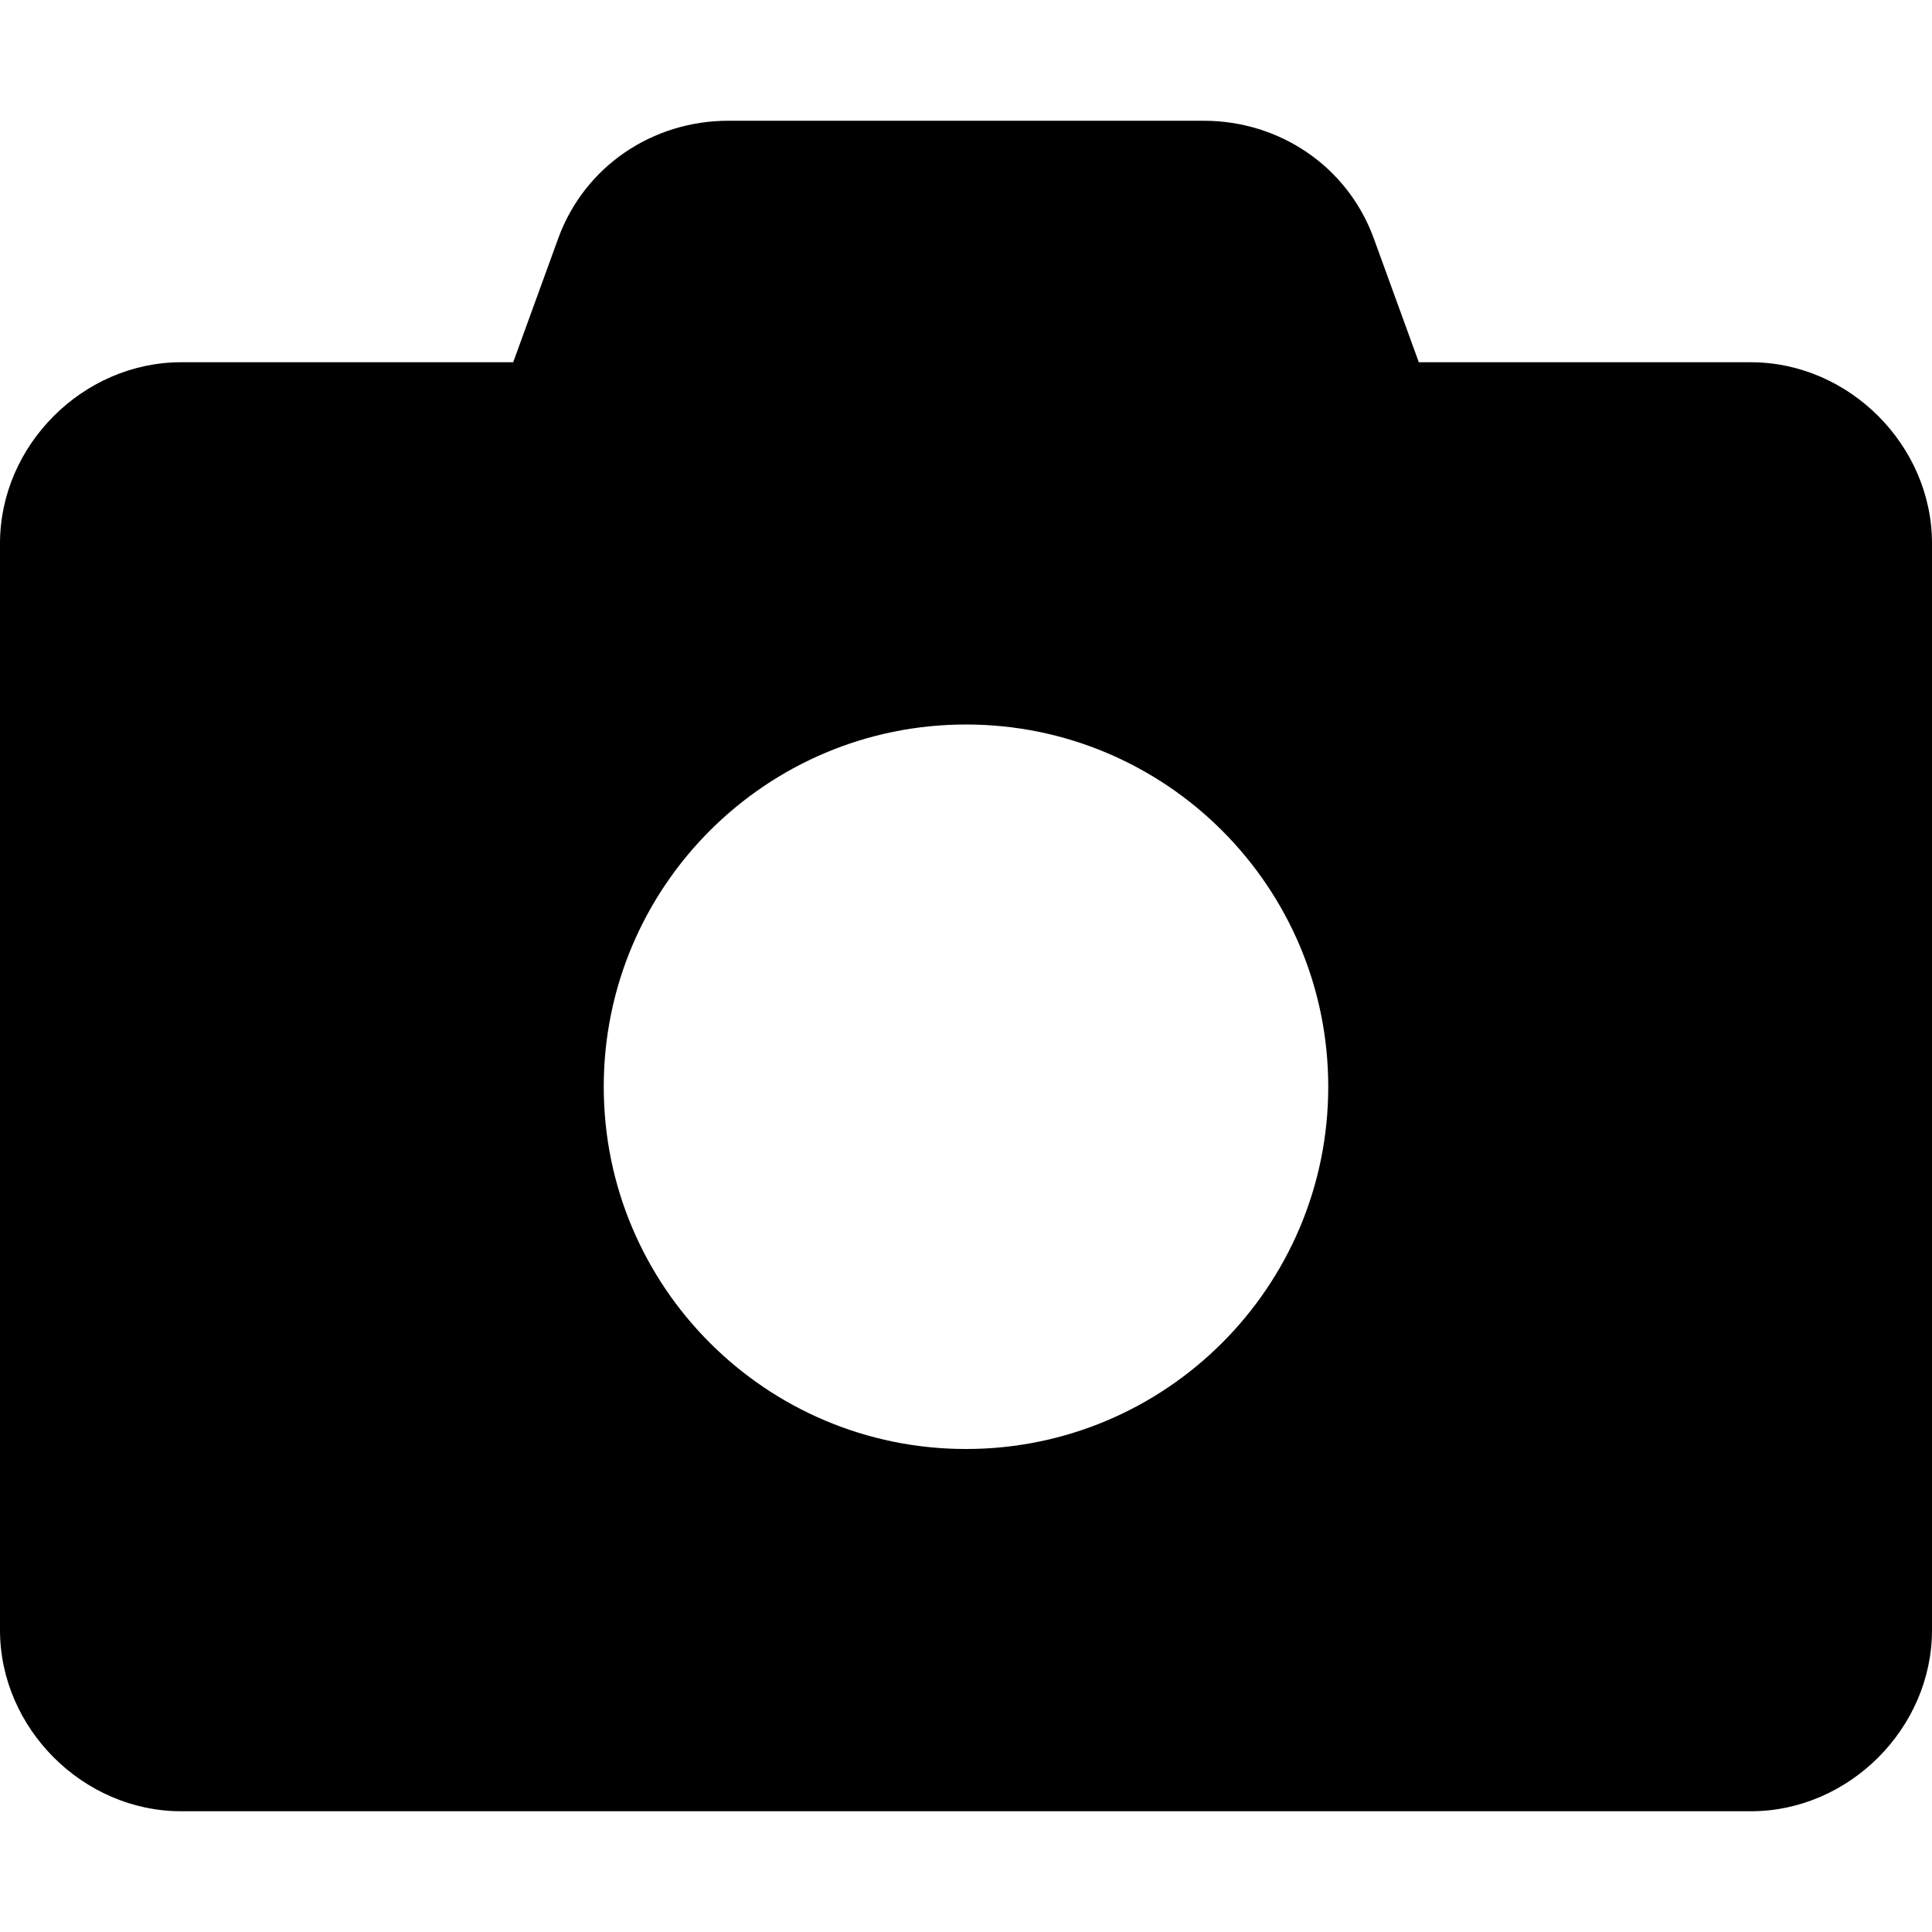 <svg xmlns="http://www.w3.org/2000/svg" viewBox="0 0 512 512"><!-- Font Awesome Free 6.0.0-alpha1 by @fontawesome - https://fontawesome.com License - https://fontawesome.com/license/free (Icons: CC BY 4.0, Fonts: SIL OFL 1.1, Code: MIT License) --><path d="M464 96H376L364 63C357 44 339 32 319 32H193C173 32 155 44 148 63L136 96H48C22 96 0 118 0 144V432C0 458 22 480 48 480H464C490 480 512 458 512 432V144C512 118 490 96 464 96ZM256 384C203 384 160 341 160 288S203 192 256 192S352 235 352 288S309 384 256 384Z"/></svg>